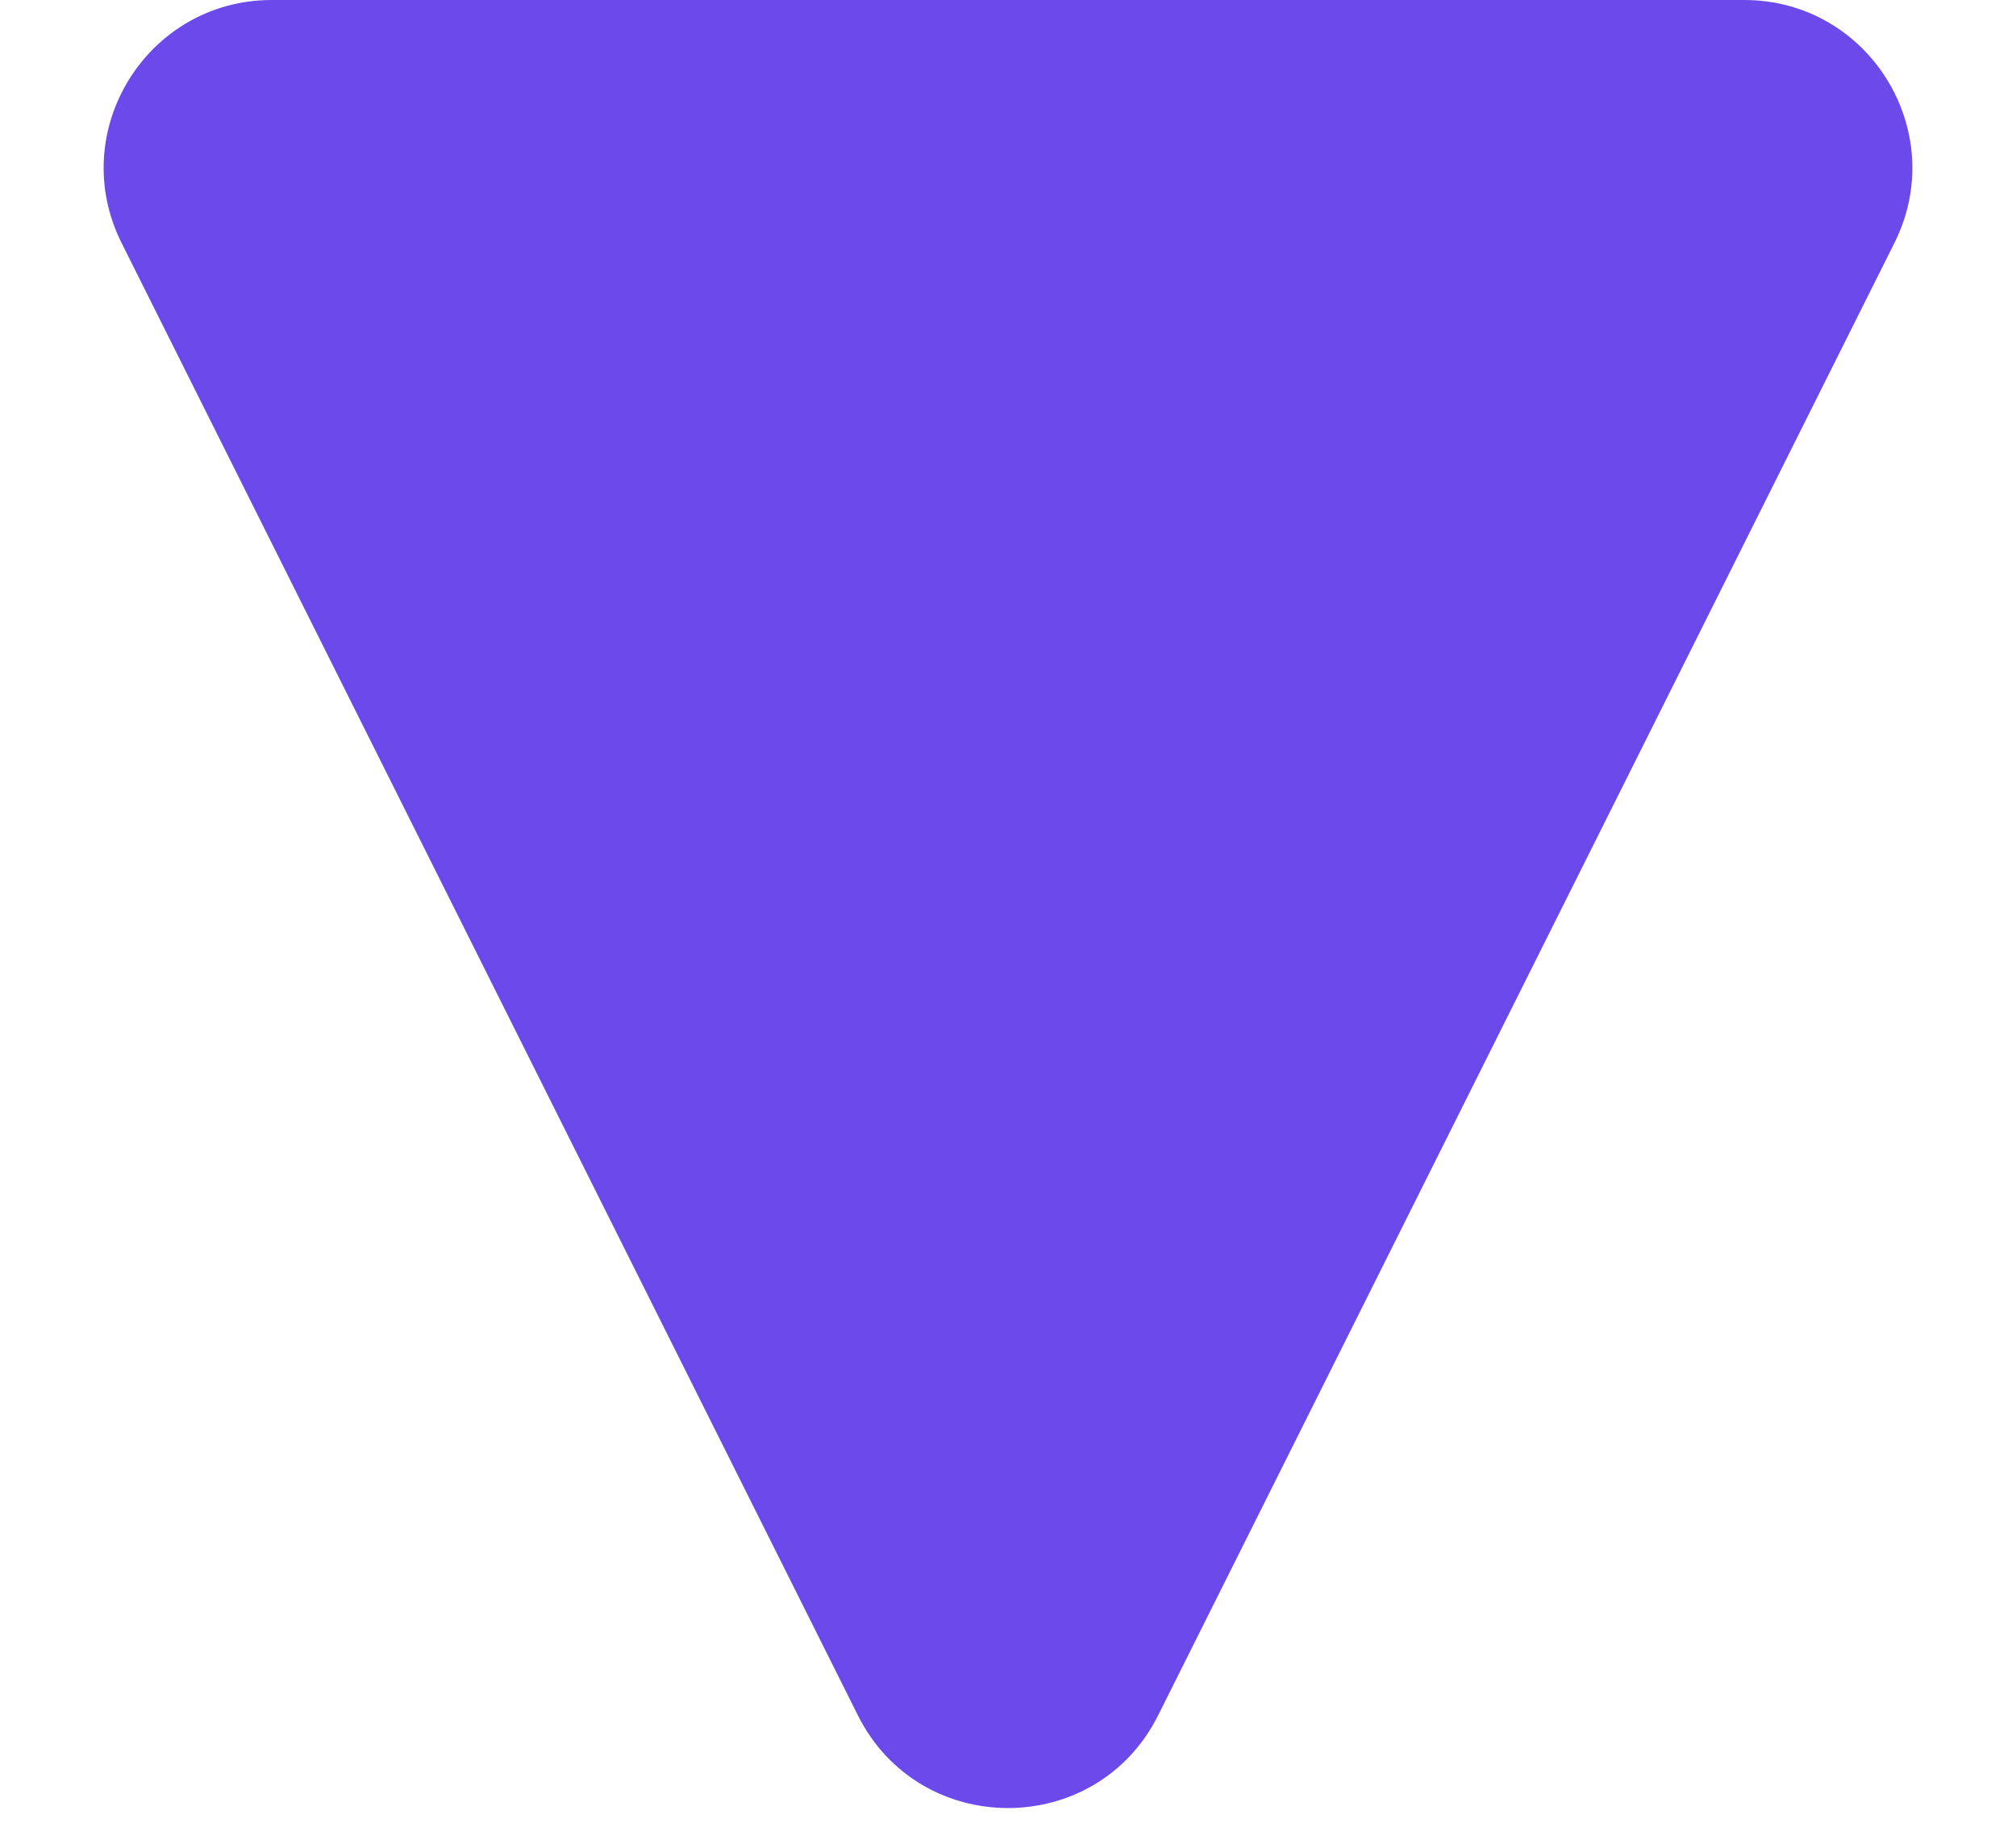 <svg width="12" height="11" viewBox="0 0 12 11" fill="none" xmlns="http://www.w3.org/2000/svg">
<path fill-rule="evenodd" clip-rule="evenodd" d="M5.106 10.211C5.474 10.948 6.526 10.948 6.894 10.211L11.276 1.447C11.609 0.782 11.125 -1.52588e-05 10.382 -1.52588e-05H1.618C0.875 -1.52588e-05 0.391 0.782 0.724 1.447L5.106 10.211Z" fill="#6B49EB"/>
</svg>
